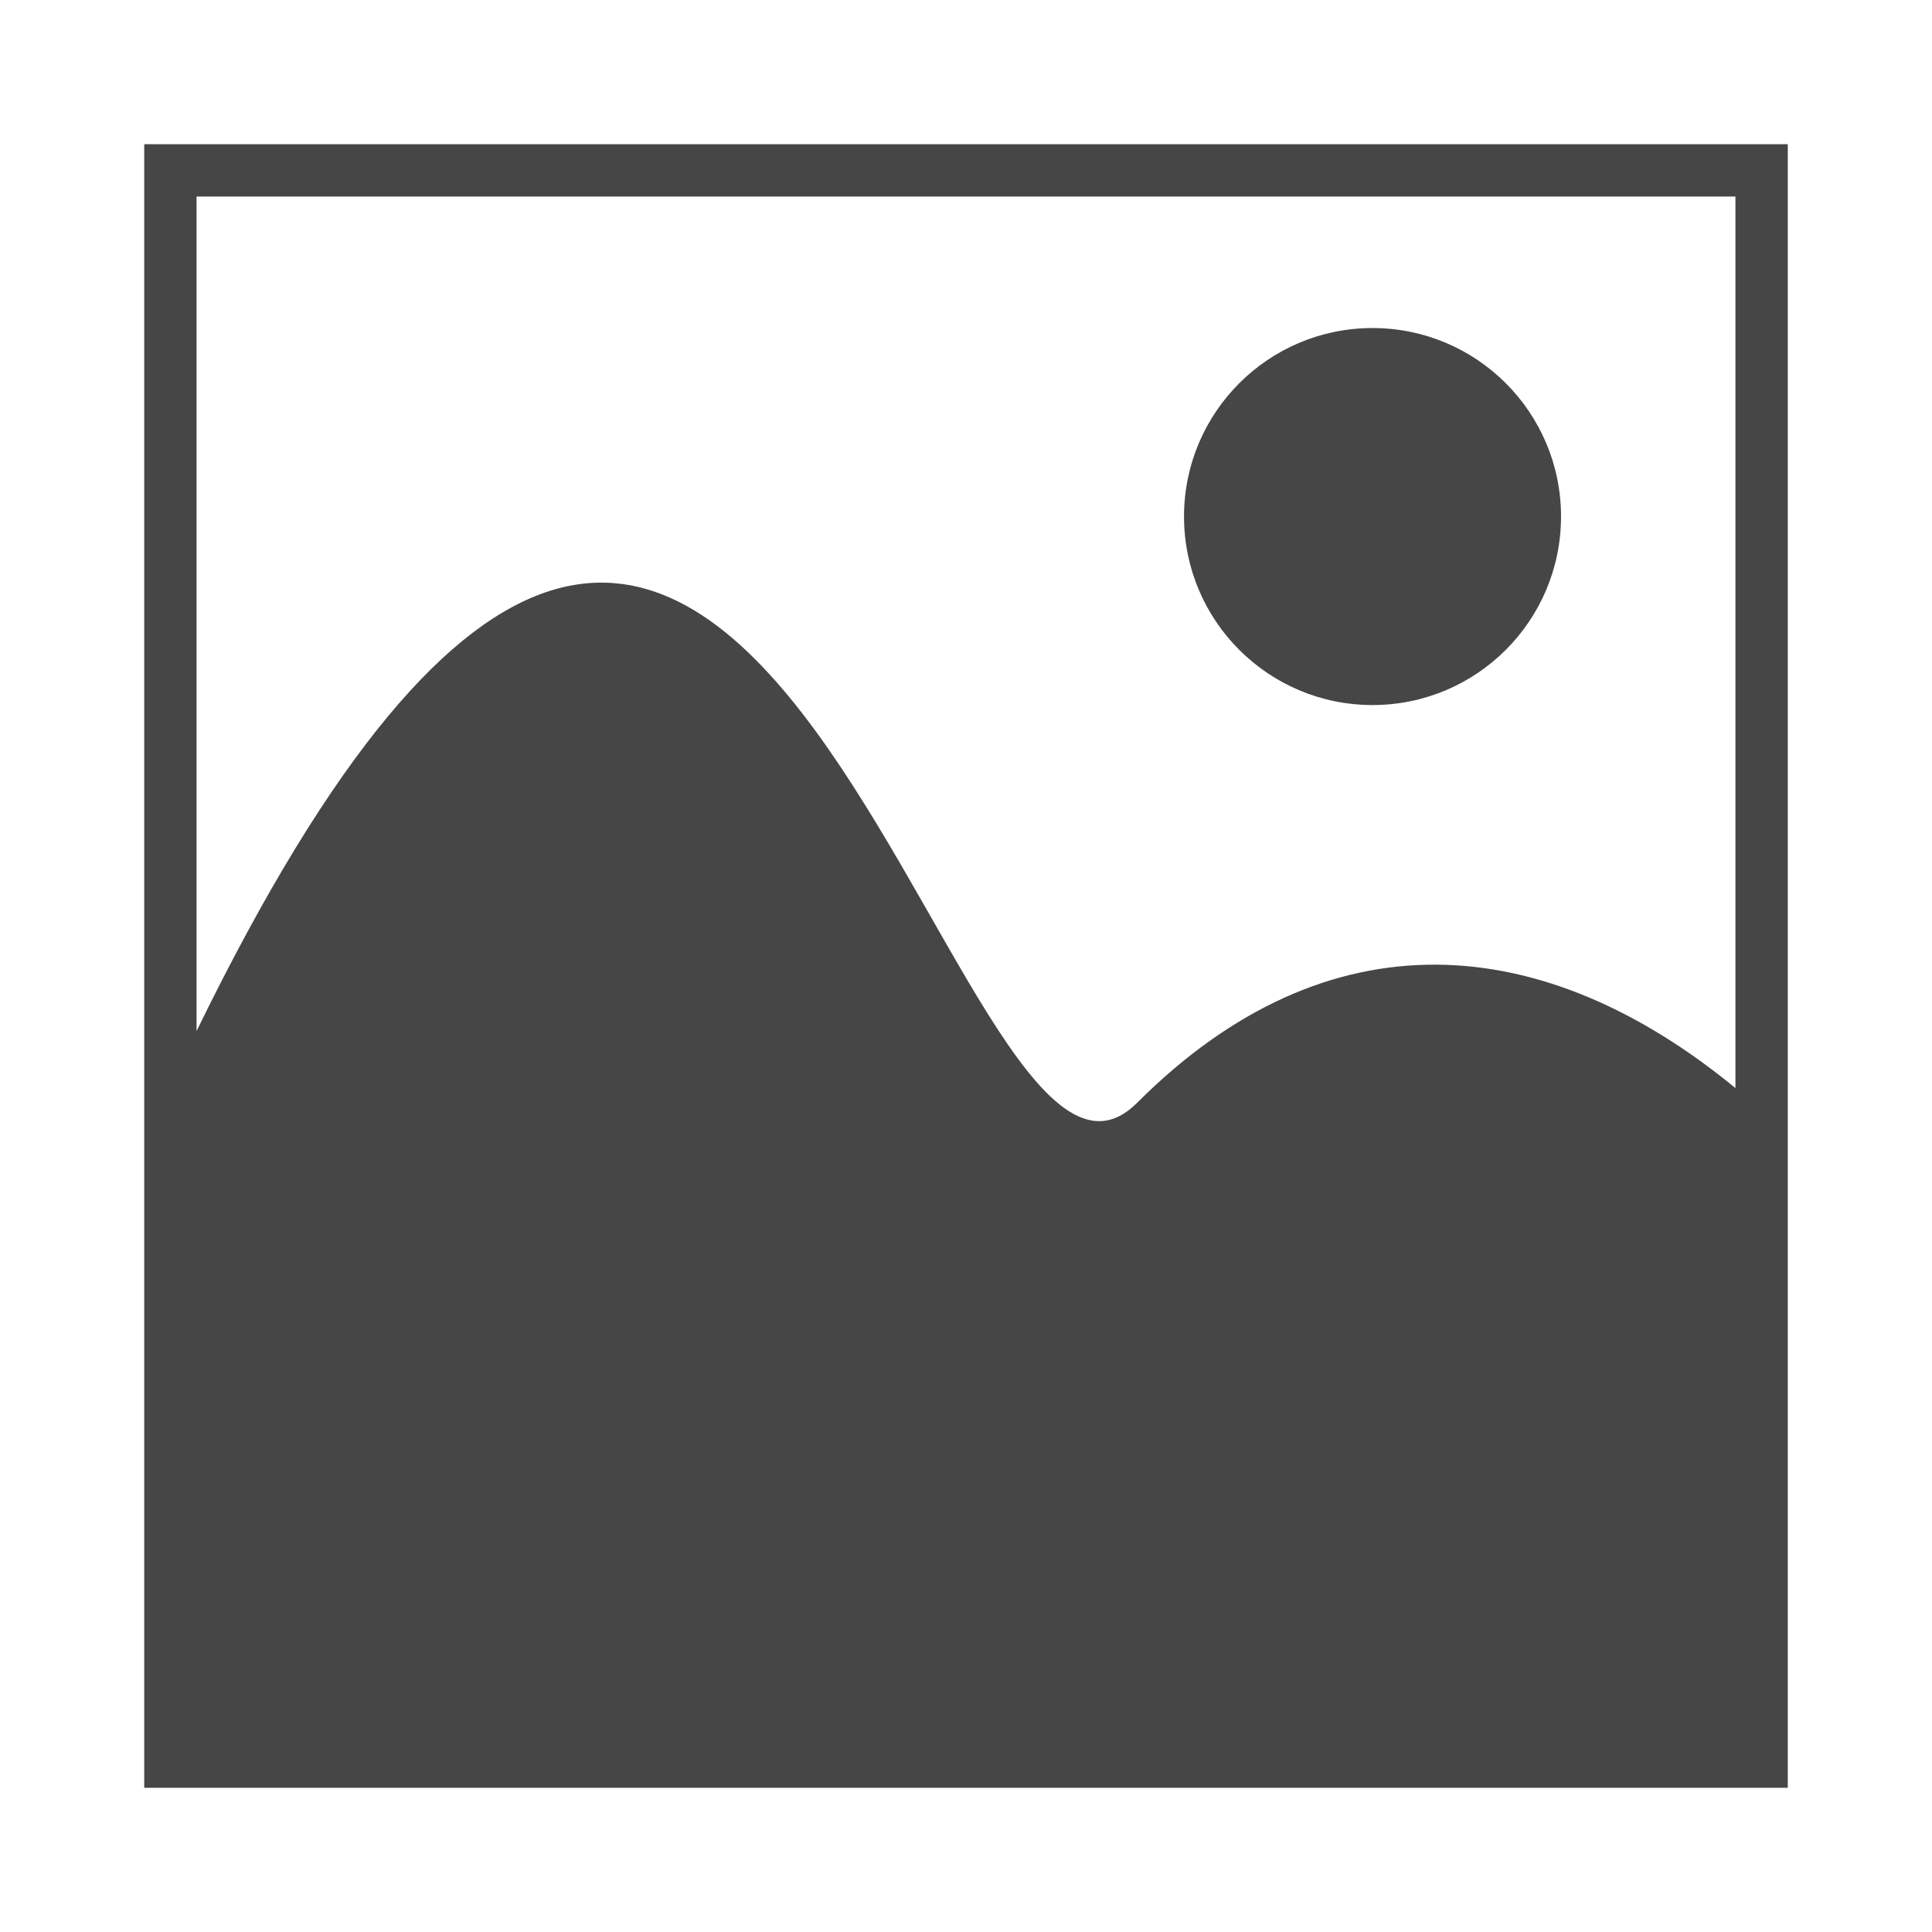 <svg xmlns="http://www.w3.org/2000/svg" width="4in" height="4in" viewBox="0 0 288 288"><circle cx="204.6" cy="77" r="28.1" fill="#464646"/><path fill="#464646" d="M21.5 21.5v245h245v-245zm237.2 140.7c-28.6-23.5-60.7-26.3-89.2 2.2S111.7-15.3 29.3 153.7V29.3h229.4z"/></svg>